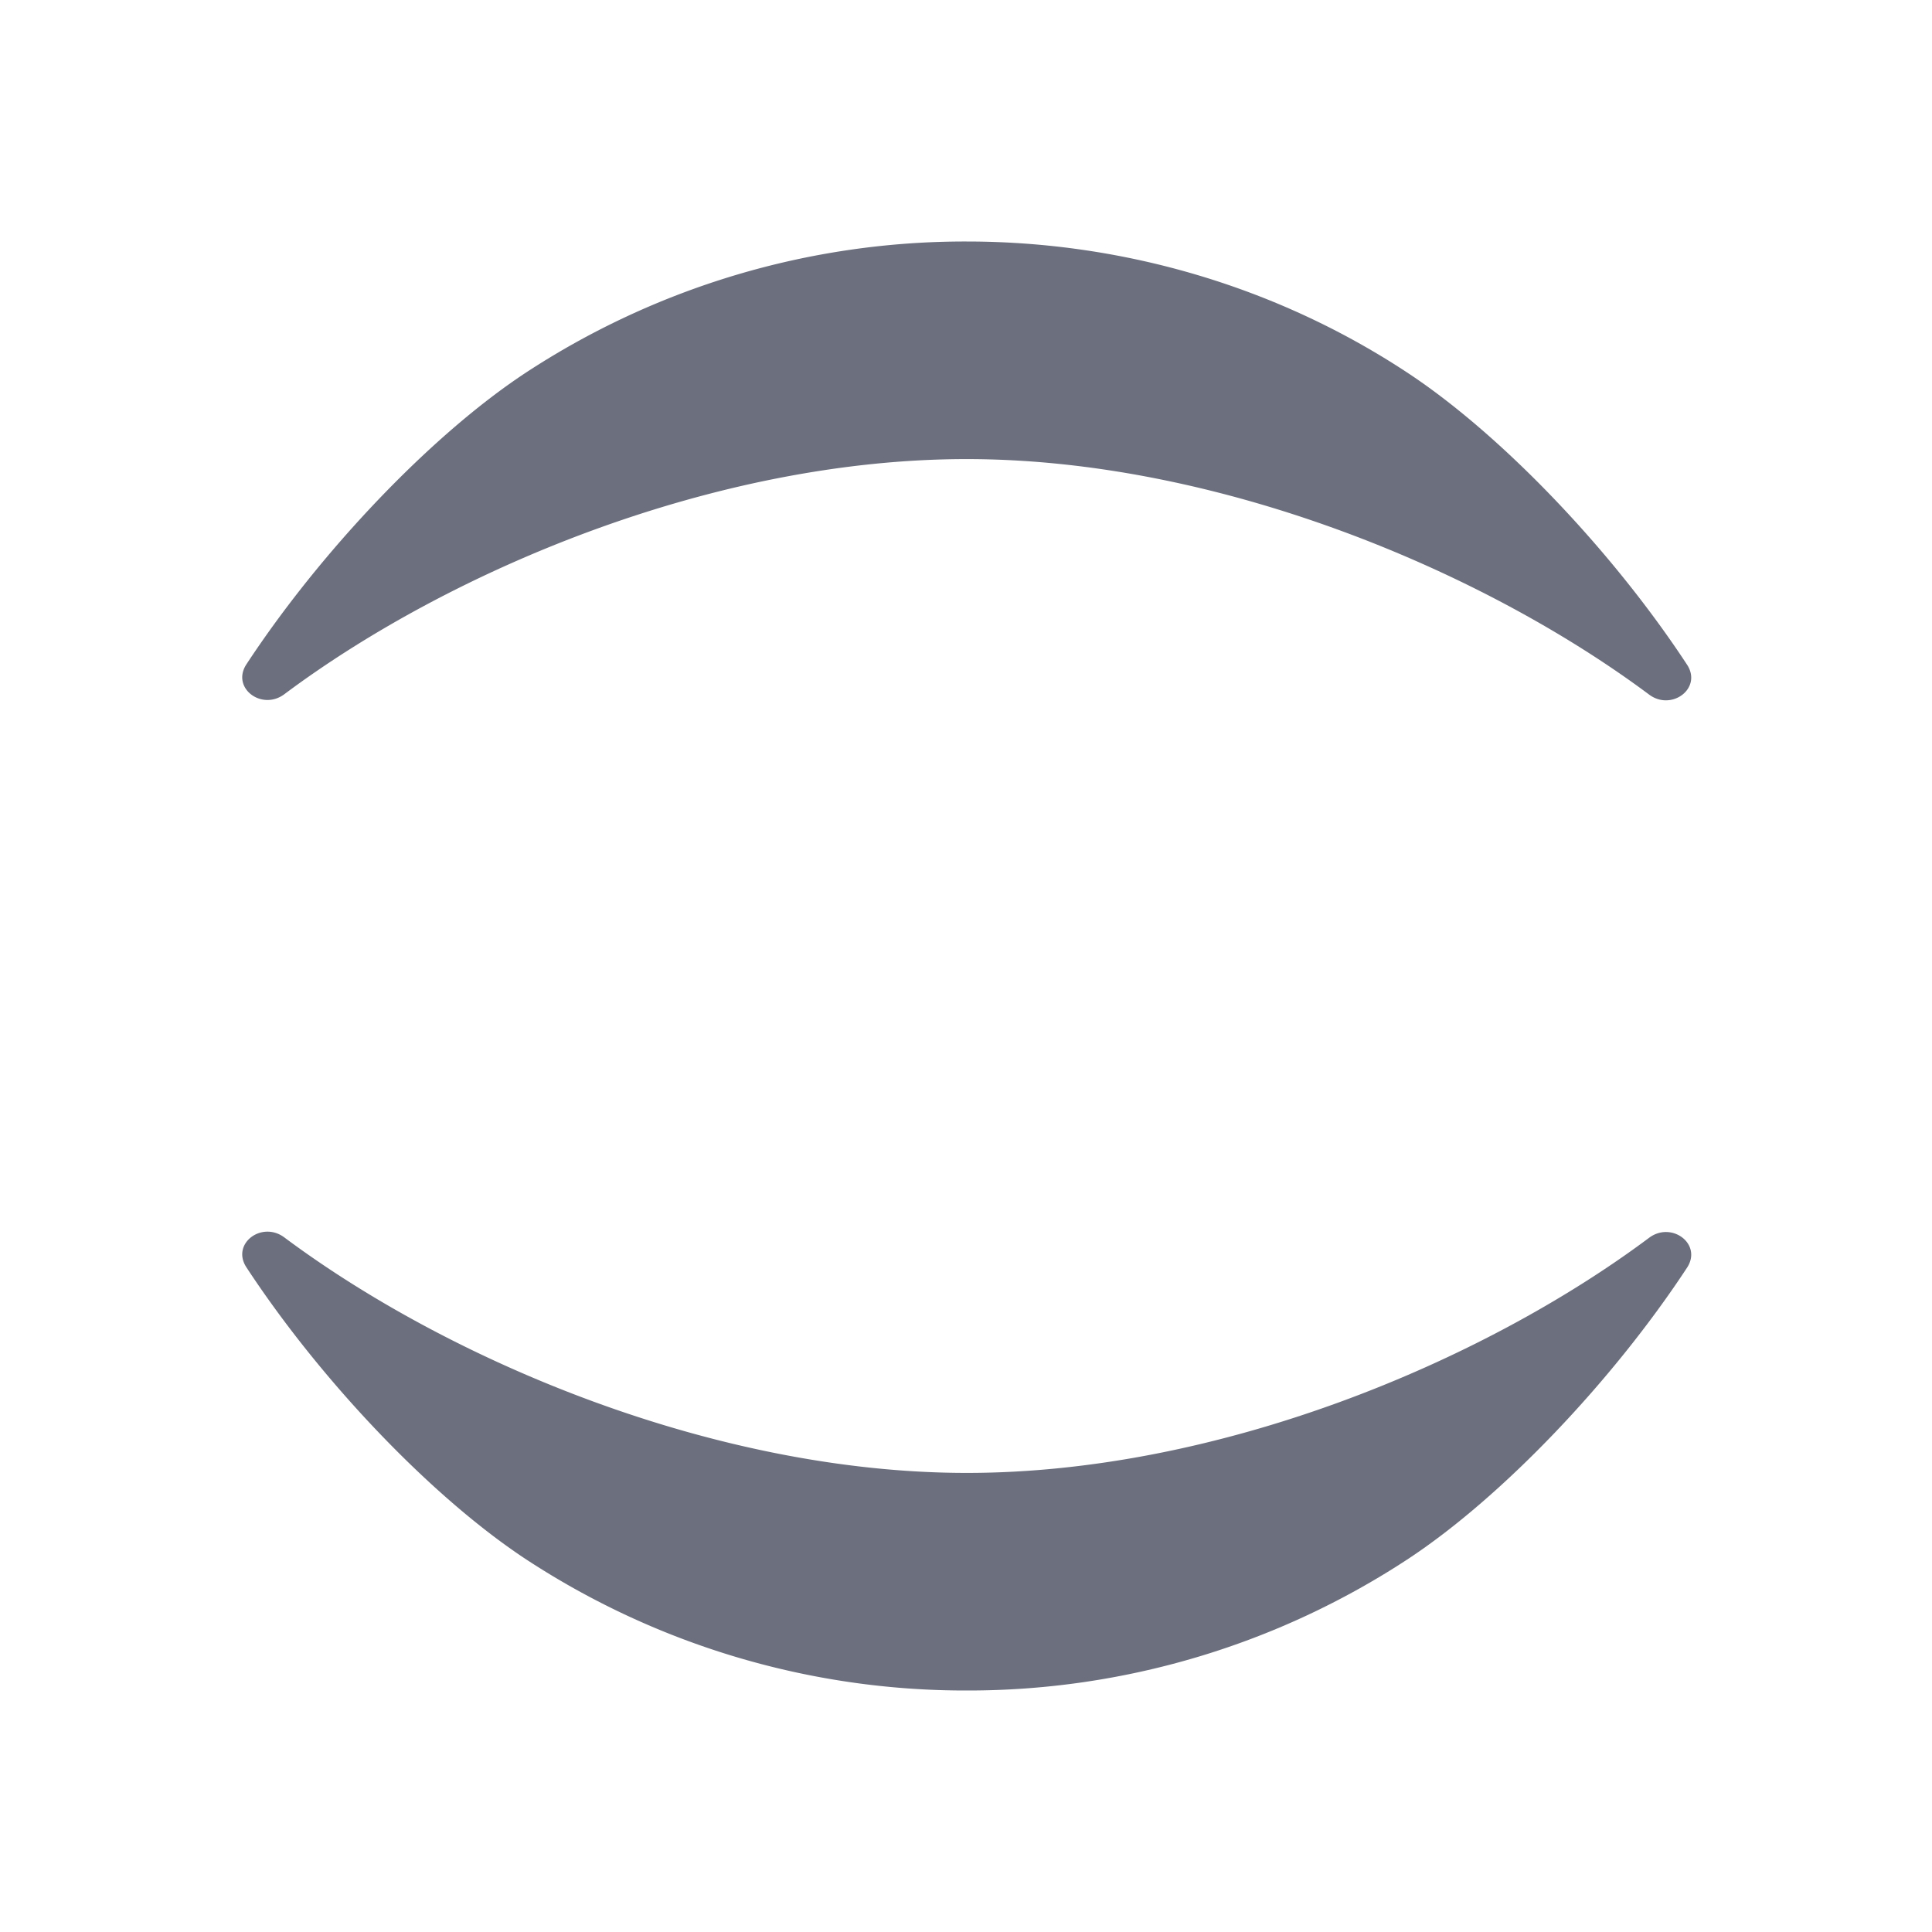 <svg xmlns="http://www.w3.org/2000/svg" width="16" height="16" fill="none" viewBox="0 0 16 16"><path fill="#6C707E" d="M13.657 5.752c-1.387-1.034-3.58-1.95-5.652-1.95-2.08 0-4.266.913-5.65 1.947-.187.14-.443-.052-.314-.248.613-.933 1.524-1.892 2.305-2.409A6.634 6.634 0 0 1 8.005 2c1.308 0 2.585.381 3.659 1.092.782.518 1.694 1.478 2.307 2.412.129.195-.127.388-.314.248ZM2.355 10.248c1.387 1.034 3.58 1.95 5.652 1.95 2.079 0 4.265-.913 5.65-1.947.187-.14.443.052.314.248-.613.933-1.524 1.892-2.306 2.409A6.634 6.634 0 0 1 8.007 14a6.634 6.634 0 0 1-3.659-1.092c-.782-.518-1.694-1.478-2.307-2.412-.129-.196.127-.388.314-.248Z"/></svg>